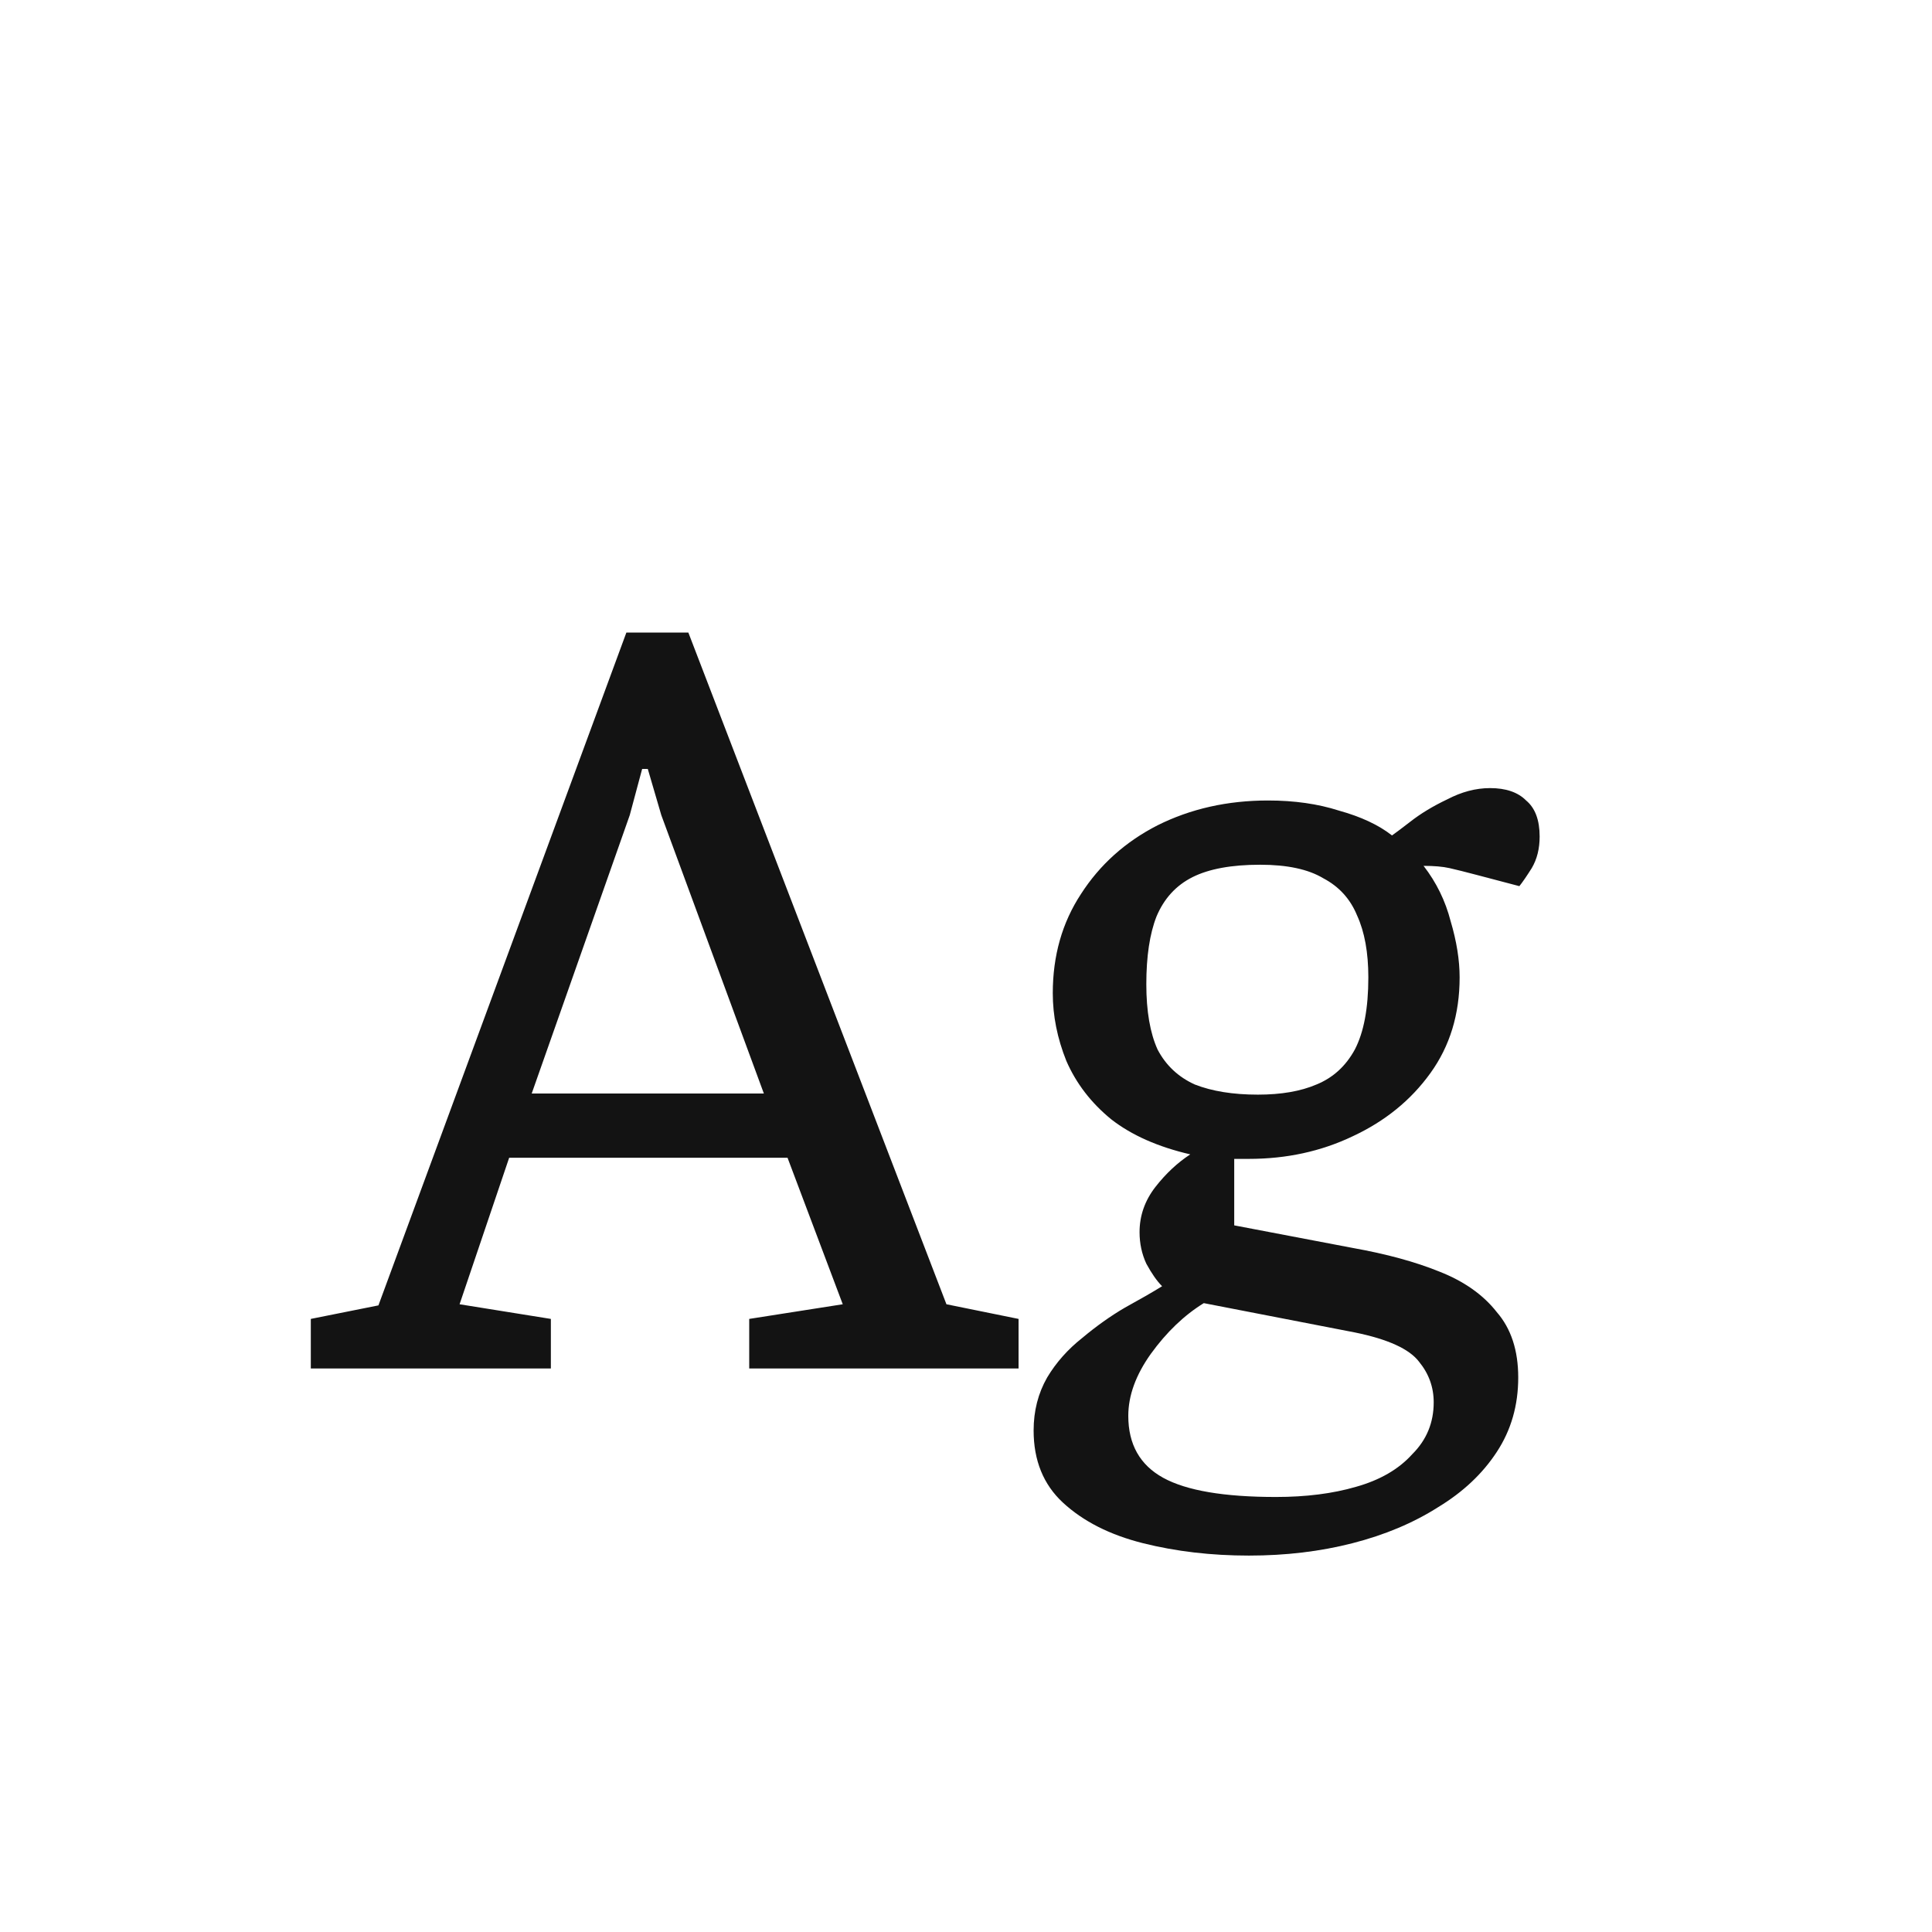 <svg width="24" height="24" viewBox="0 0 24 24" fill="none" xmlns="http://www.w3.org/2000/svg">
<path d="M3.861 17V16.384L4.701 16.216L7.781 7.858H8.551L11.757 16.202L12.653 16.384V17H9.307V16.384L10.469 16.202L9.783 14.382H6.325L5.709 16.202L6.843 16.384V17H3.861ZM6.605 13.584H9.489L8.215 10.126L8.047 9.552H7.977L7.823 10.126L6.605 13.584ZM15.514 19.324C15.048 19.324 14.609 19.273 14.198 19.17C13.788 19.067 13.456 18.899 13.204 18.666C12.962 18.442 12.84 18.143 12.84 17.77C12.84 17.527 12.896 17.308 13.008 17.112C13.12 16.925 13.265 16.762 13.442 16.622C13.62 16.473 13.797 16.347 13.974 16.244C14.161 16.141 14.315 16.053 14.436 15.978C14.371 15.913 14.306 15.819 14.24 15.698C14.184 15.577 14.156 15.446 14.156 15.306C14.156 15.101 14.222 14.914 14.352 14.746C14.483 14.578 14.628 14.443 14.786 14.34C14.385 14.247 14.058 14.102 13.806 13.906C13.554 13.701 13.368 13.458 13.246 13.178C13.134 12.898 13.078 12.618 13.078 12.338C13.078 11.871 13.195 11.461 13.428 11.106C13.662 10.742 13.979 10.457 14.38 10.252C14.791 10.047 15.248 9.944 15.752 9.944C16.079 9.944 16.373 9.986 16.634 10.07C16.905 10.145 17.124 10.247 17.292 10.378C17.32 10.359 17.395 10.303 17.516 10.21C17.647 10.107 17.801 10.014 17.978 9.93C18.156 9.837 18.333 9.79 18.51 9.79C18.706 9.79 18.856 9.841 18.958 9.944C19.07 10.037 19.126 10.187 19.126 10.392C19.126 10.541 19.094 10.672 19.028 10.784C18.963 10.887 18.912 10.961 18.874 11.008L18.342 10.868C18.202 10.831 18.09 10.803 18.006 10.784C17.922 10.765 17.815 10.756 17.684 10.756C17.843 10.961 17.955 11.19 18.02 11.442C18.095 11.694 18.132 11.927 18.132 12.142C18.132 12.599 18.011 12.996 17.768 13.332C17.526 13.668 17.204 13.929 16.802 14.116C16.41 14.303 15.981 14.396 15.514 14.396H15.332V15.222L16.802 15.502C17.222 15.577 17.582 15.675 17.88 15.796C18.188 15.917 18.426 16.085 18.594 16.3C18.772 16.505 18.86 16.776 18.86 17.112C18.86 17.457 18.772 17.765 18.594 18.036C18.417 18.307 18.174 18.535 17.866 18.722C17.558 18.918 17.204 19.067 16.802 19.17C16.401 19.273 15.972 19.324 15.514 19.324ZM15.85 18.596C16.224 18.596 16.555 18.554 16.844 18.47C17.143 18.386 17.376 18.251 17.544 18.064C17.722 17.887 17.81 17.672 17.81 17.42C17.81 17.233 17.75 17.065 17.628 16.916C17.507 16.757 17.241 16.636 16.83 16.552L14.954 16.188C14.712 16.337 14.492 16.547 14.296 16.818C14.11 17.079 14.016 17.336 14.016 17.588C14.016 17.943 14.161 18.199 14.45 18.358C14.74 18.517 15.206 18.596 15.85 18.596ZM15.626 13.598C15.916 13.598 16.158 13.556 16.354 13.472C16.56 13.388 16.718 13.243 16.83 13.038C16.942 12.823 16.998 12.525 16.998 12.142C16.998 11.834 16.952 11.577 16.858 11.372C16.774 11.167 16.634 11.013 16.438 10.91C16.252 10.798 15.99 10.742 15.654 10.742C15.3 10.742 15.02 10.793 14.814 10.896C14.609 10.999 14.46 11.162 14.366 11.386C14.282 11.601 14.24 11.881 14.24 12.226C14.24 12.562 14.287 12.833 14.38 13.038C14.483 13.234 14.637 13.379 14.842 13.472C15.057 13.556 15.318 13.598 15.626 13.598Z" fill="#131313"/>
</svg>
